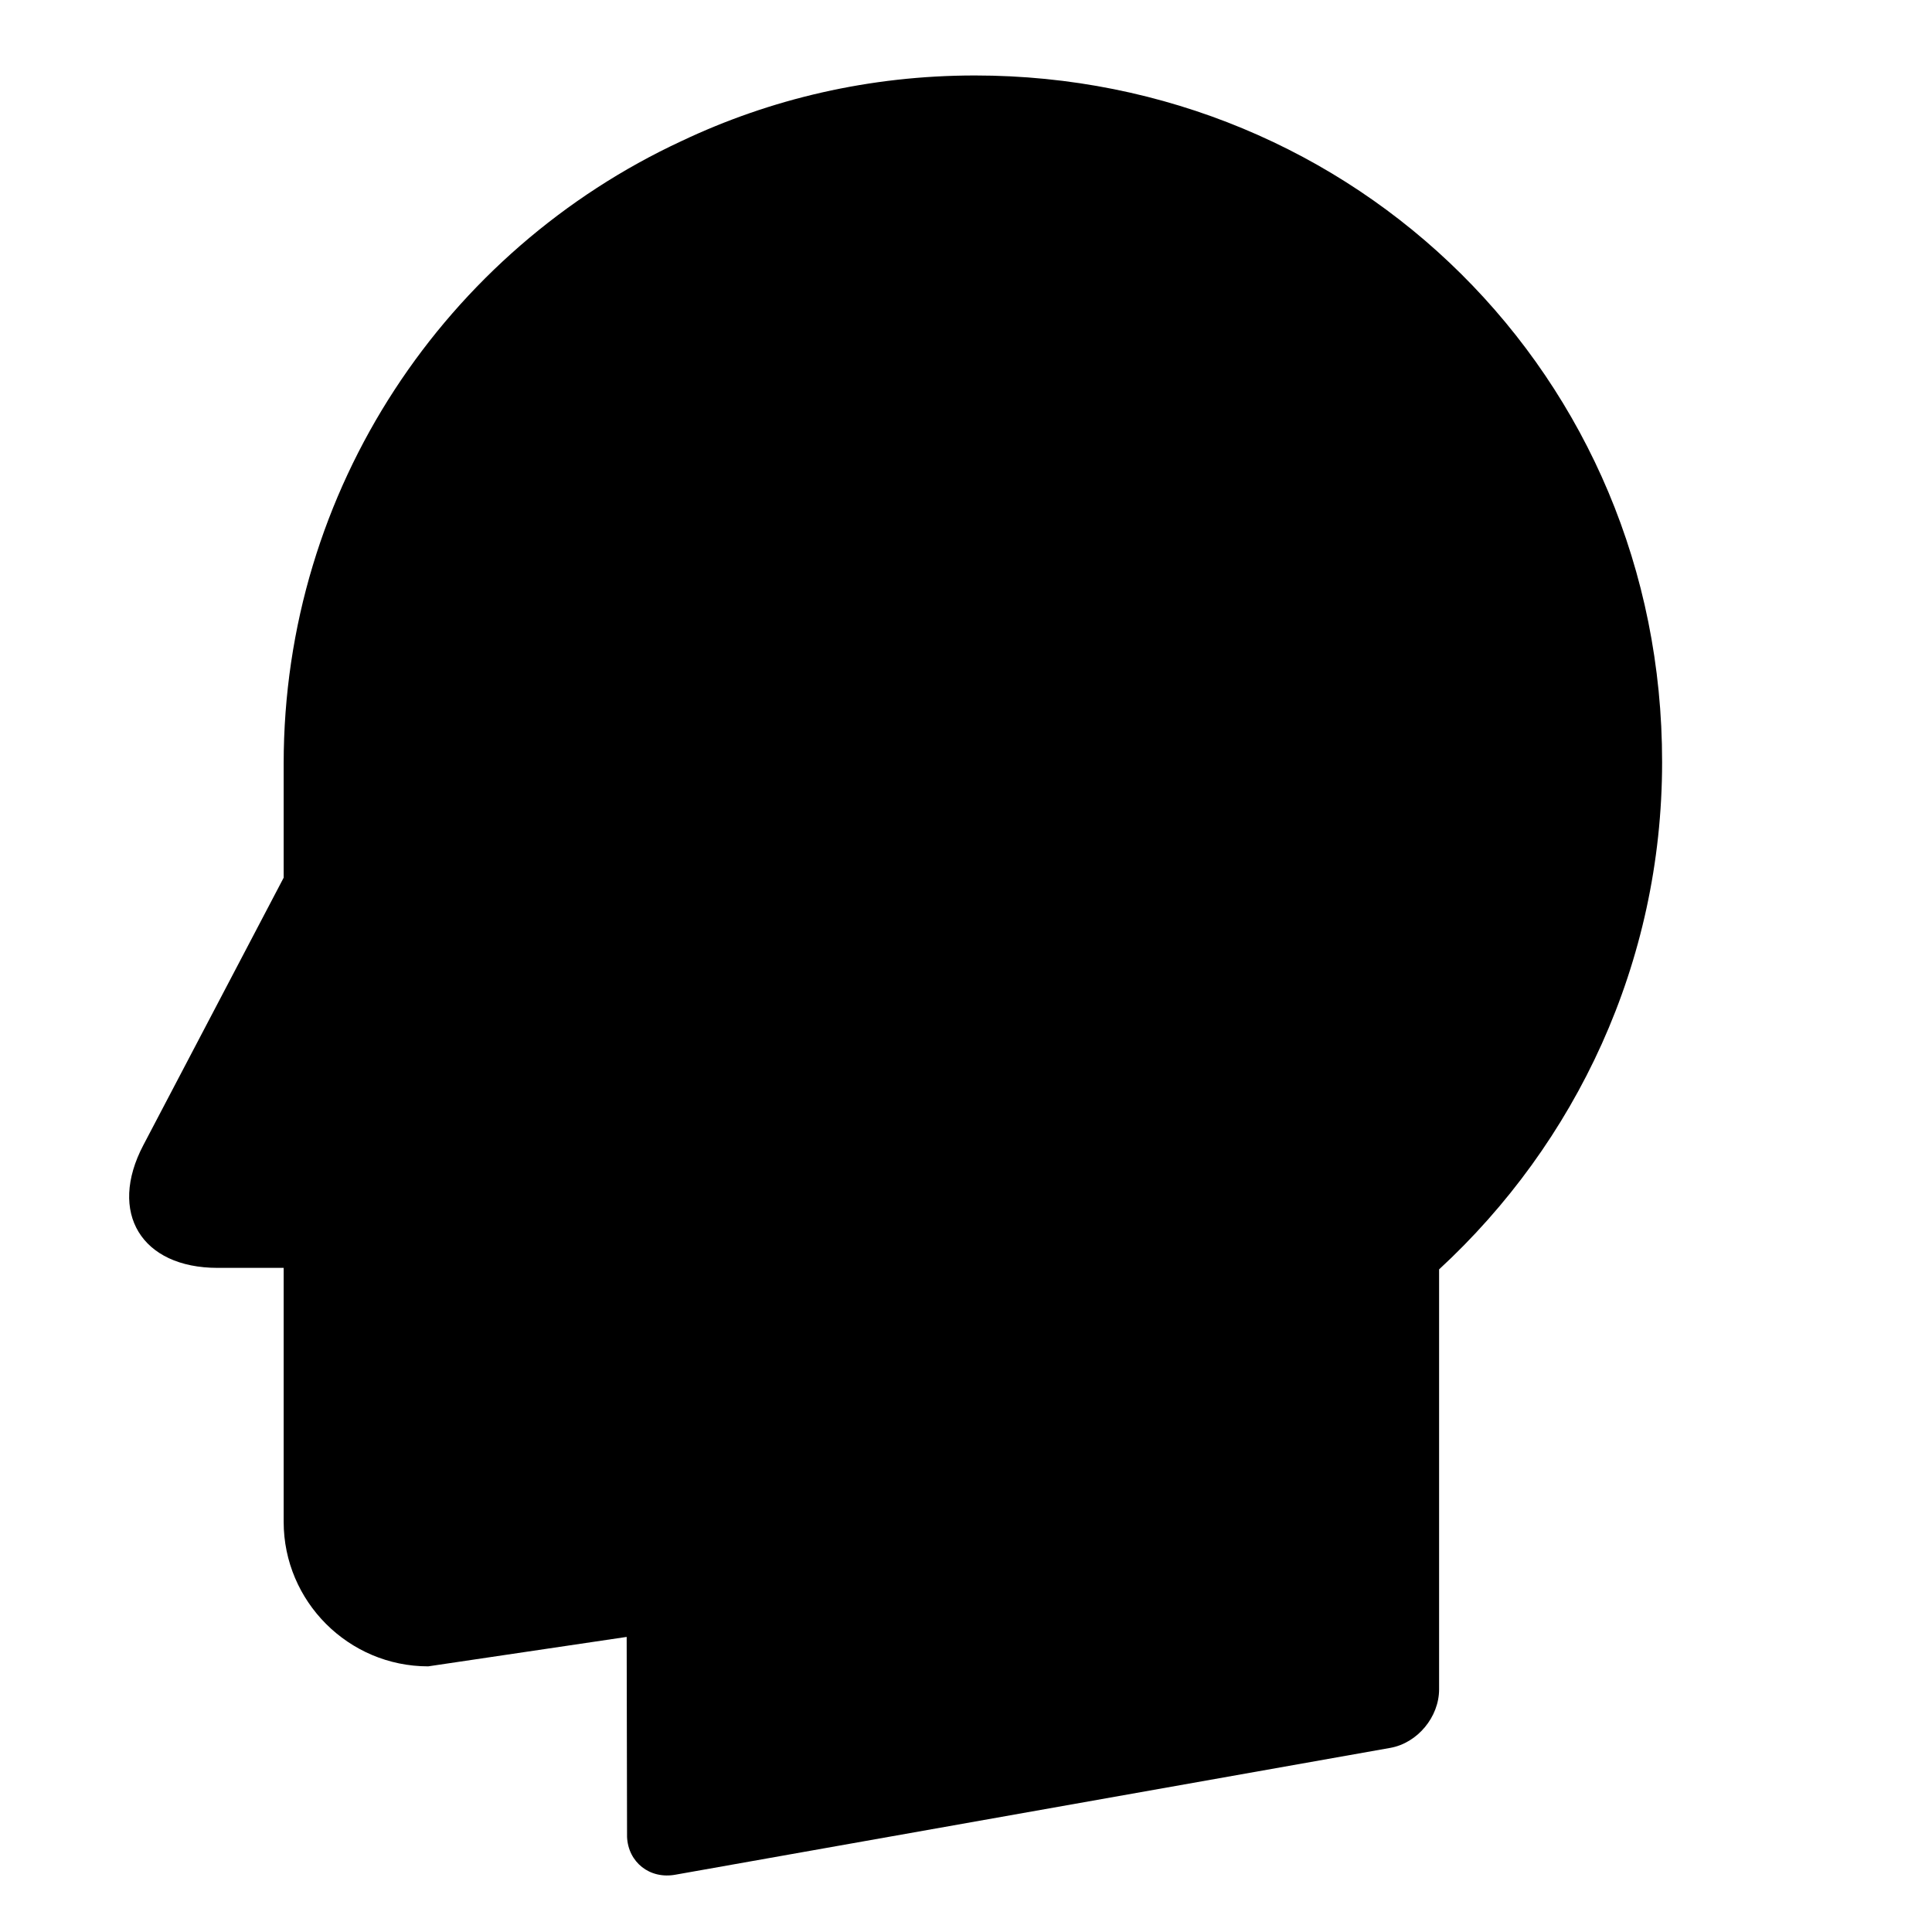 <svg xmlns="http://www.w3.org/2000/svg" viewBox="0 0 512 512">
  <g transform="{{transformation}}">
    <path
      d="M258.374,20c-27.9,0-54.2,6.2-77.8,17.4c-62.2,28.9-105.4,91.9-105.4,165l0,0v24.3v5.9l-37.2,70.9
		  c-9.4,17.9-0.5,32.5,19.7,32.5h17.5v0.4v30.8v36.1c0,21.1,17.2,38.3,38.3,38.3l52.6-7.8l0.1,52.6v0.4l0,0c0.3,6.7,6,11.3,12.9,10
		  l189.4-33.6c7.2-1.3,12.9-8.2,12.9-15.5v-8.3v-6.6v-96.4c36.2-33.4,59.1-81.2,59.1-134.4C440.574,99.7,359.174,20,258.374,20z"
      fill="{{color}}" />
  </g>
</svg>
